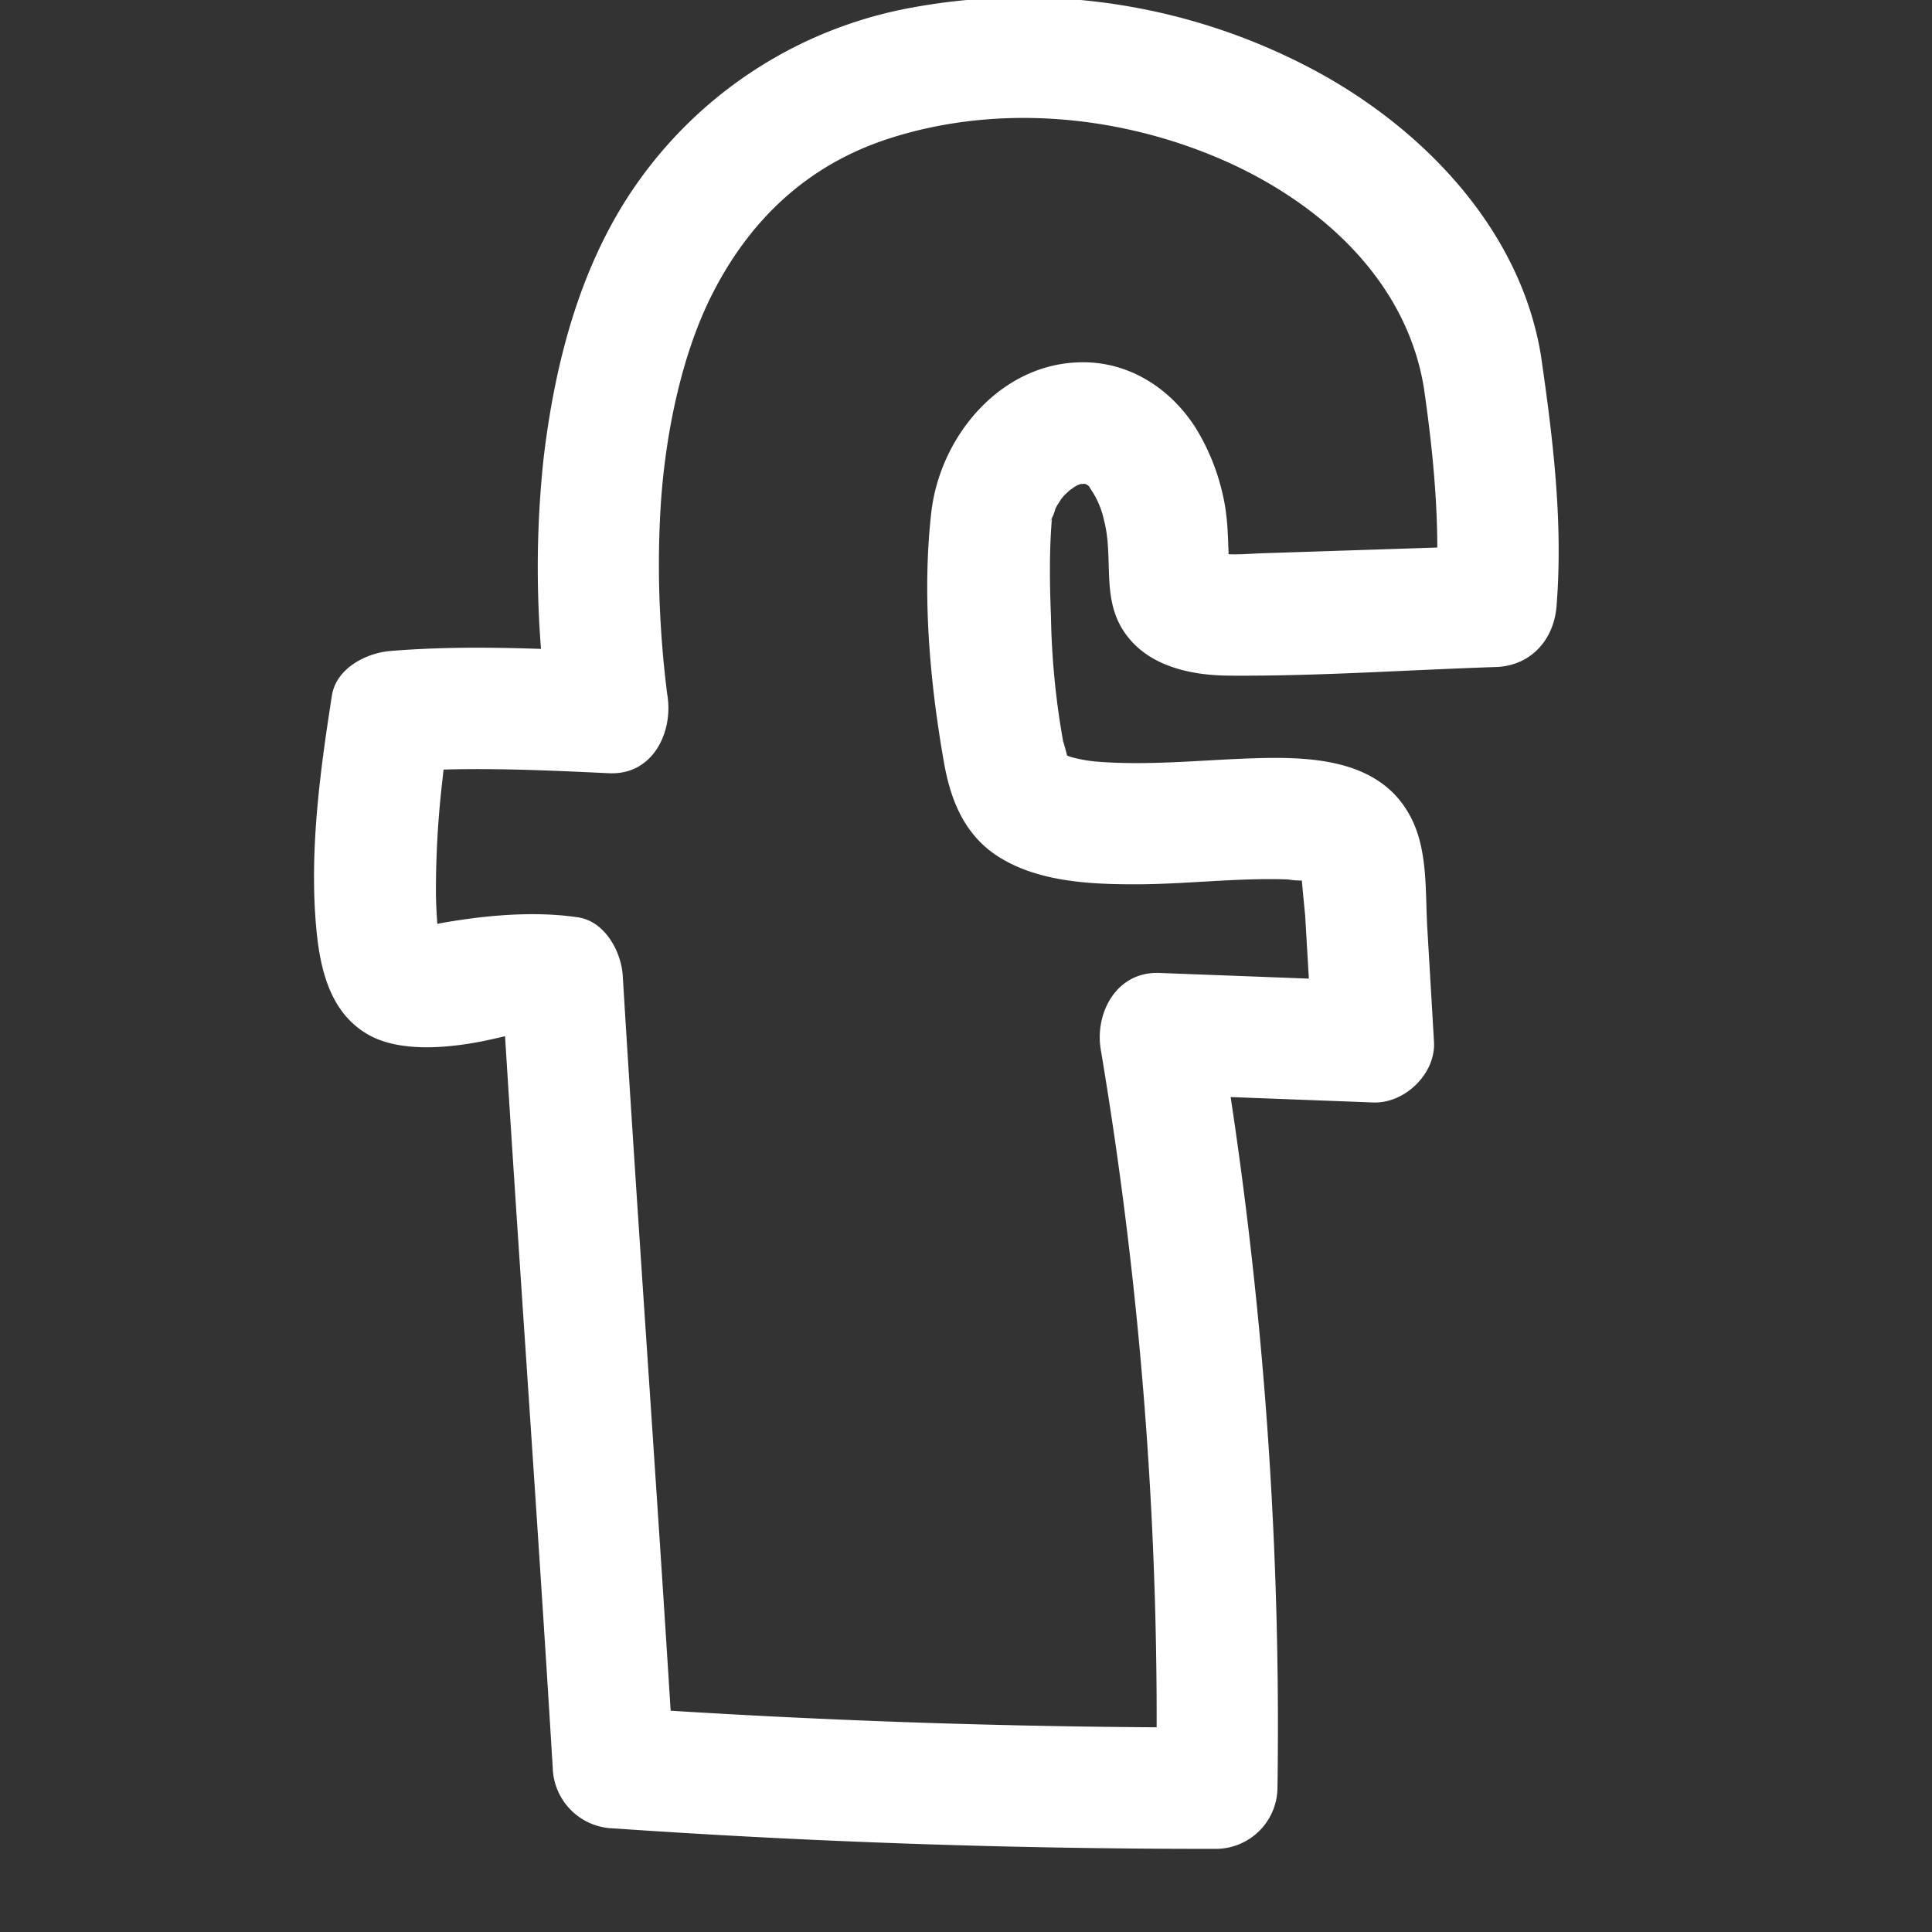 <svg id="Layer_1" data-name="Layer 1" xmlns="http://www.w3.org/2000/svg" viewBox="0 0 300 300"><rect x="0" y="0" width="300" height="300" fill="#333333" stroke="none"/><defs><style>.cls-1{fill:#fff;}</style></defs><title>фейсбук</title><path class="cls-1" d="M239.284,55.265c-3.113-19.307-17.842-34.848-34.484-43.977A95.674,95.674,0,0,0,141.867,1.131,66.712,66.712,0,0,0,99.121,28.186C90.175,40.753,86.19,56.129,84.4,71.24a159.66,159.66,0,0,0,1.08,41.906l9.089-11.932c-11.369-.534-22.568-1.055-33.941-.131-3.765.306-8.426,2.682-9.089,6.92-1.766,11.28-3.377,23.12-2.558,34.546.489,6.826,1.779,14.548,8.335,18.185,4.754,2.638,11.873,2.023,17.04,1.058,4.304-.804,6.267-1.794,10.414-1.166L77.849,151.539c2.481,40.993,5.496,81.951,7.977,122.944a9.689,9.689,0,0,0,9.426,9.426q46.777,3.223,93.688,3.18a9.579,9.579,0,0,0,9.426-9.426,654.521,654.521,0,0,0-9.257-119.664l-9.089,11.932,33.224,1.261c4.879.185,9.718-4.473,9.426-9.426l-1.039-17.65c-.323-5.485.096-11.7-2.336-16.758-4.715-9.808-16.218-9.936-25.699-9.574-7.762.296-15.589,1.113-23.354.473a21.923,21.923,0,0,1-3.719-.652c-.579-.137-1.18-.469-1.754-.564,1.78.293.135-.148-.003-.158l.688.542q-.931-.976-.197-.17c.447.566.836,2.744.697,1.242a32.653,32.653,0,0,0-.872-3.387,121.366,121.366,0,0,1-1.889-19.389c-.136-3.397-.207-6.801-.122-10.2.032-1.301.097-2.598.183-3.896.039-.598.093-1.197.172-1.791-.18,1.368-.573,1.27.051.342a9.216,9.216,0,0,0,.491-1.521c-.681,1.81-.07.189.23-.245.37-.534.664-1.114,1.056-1.637-.2.266-1.089,1.503.004.14.033-.042,1.845-1.677.722-.773-1.102.887.787-.489.856-.53a12.995,12.995,0,0,1,1.277-.667c-2.328,1.052.066-.04.407.061-1.726-.512-1.164.366-.124.1.859-.22-1.773-.839-.135-.033.515.253,1.598.163-.275-.207a4.896,4.896,0,0,1,1.269.757c-.828-1.114.493.91.579,1.062a13.609,13.609,0,0,1,1.571,4.009c1.539,5.679-.344,11.763,2.877,16.994,3.484,5.66,10.379,7.182,16.557,7.227,13.78.1,27.657-.887,41.431-1.338,5.401-.177,9.006-4.193,9.426-9.426,1.047-13.052-.548-25.979-2.41-38.884-.728-5.043-7.128-7.811-11.595-6.584-5.415,1.488-7.313,6.537-6.584,11.595,1.621,11.236,2.647,22.526,1.737,33.873l9.426-9.426-24.794.812-11.444.375c-1.718.056-3.472.223-5.193.151a5.305,5.305,0,0,0-1.673.011q-2.948-.89.705.695l1.287,4.758c-.645-4.866-.121-9.637-1.254-14.561a33.899,33.899,0,0,0-4.299-10.61c-3.82-5.946-10.02-10.021-17.208-10.1-12.79-.141-22.407,11.346-23.78,23.269-1.46,12.671-.243,26.406,1.971,38.919,1.055,5.965,3.267,11.392,8.665,14.721,6.102,3.764,13.988,4.149,20.953,4.153,7.927.004,15.86-1.042,23.785-.756a12.865,12.865,0,0,0,2.598.162,2.702,2.702,0,0,1,1.287.245l-1.809-2.337c-.181.101.571,7.077.603,7.629l1.149,19.507,9.426-9.426-33.224-1.261c-6.642-.252-10.059,6.195-9.089,11.932a627.19,627.19,0,0,1,8.584,114.652l9.426-9.426q-46.888.045-93.688-3.18l9.426,9.426c-2.481-40.993-5.496-81.951-7.977-122.944-.227-3.744-2.738-8.456-6.92-9.089-7.783-1.179-16.57-.046-23.065,1.223-1.951.381-1.119-.17.372,1.108.308.264,1.65,1.838,1.383,1.47-.818-1.13-.034-.267.149.474-.131-.534-.333-1.047-.436-1.59-.114-.603-.242-1.198-.338-1.805.141.893.128,1.109.055.082-.106-1.503-.186-3.003-.21-4.51a148.202,148.202,0,0,1,1.025-17.944q.217-2.037.467-4.07c.134-1.093.502-3.615.124-1.034.139-.945.264-1.892.412-2.836L60.629,119.936c11.372-.924,22.573-.403,33.941.131,6.75.317,9.921-6.247,9.089-11.932-.391-2.677.17,1.725-.158-1.159-.116-1.022-.239-2.043-.344-3.066q-.391-3.815-.6-7.645a151.8,151.8,0,0,1,.013-17.346c.65-10.895,3.13-23.716,8.144-33.48,5.9-11.491,14.798-19.892,27.394-23.945,16.253-5.23,34.401-3.778,50.116,2.649,15.814,6.468,30.087,18.794,32.883,36.134.811,5.03,7.07,7.827,11.595,6.584,5.35-1.47,7.397-6.551,6.584-11.595Z"/></svg>
